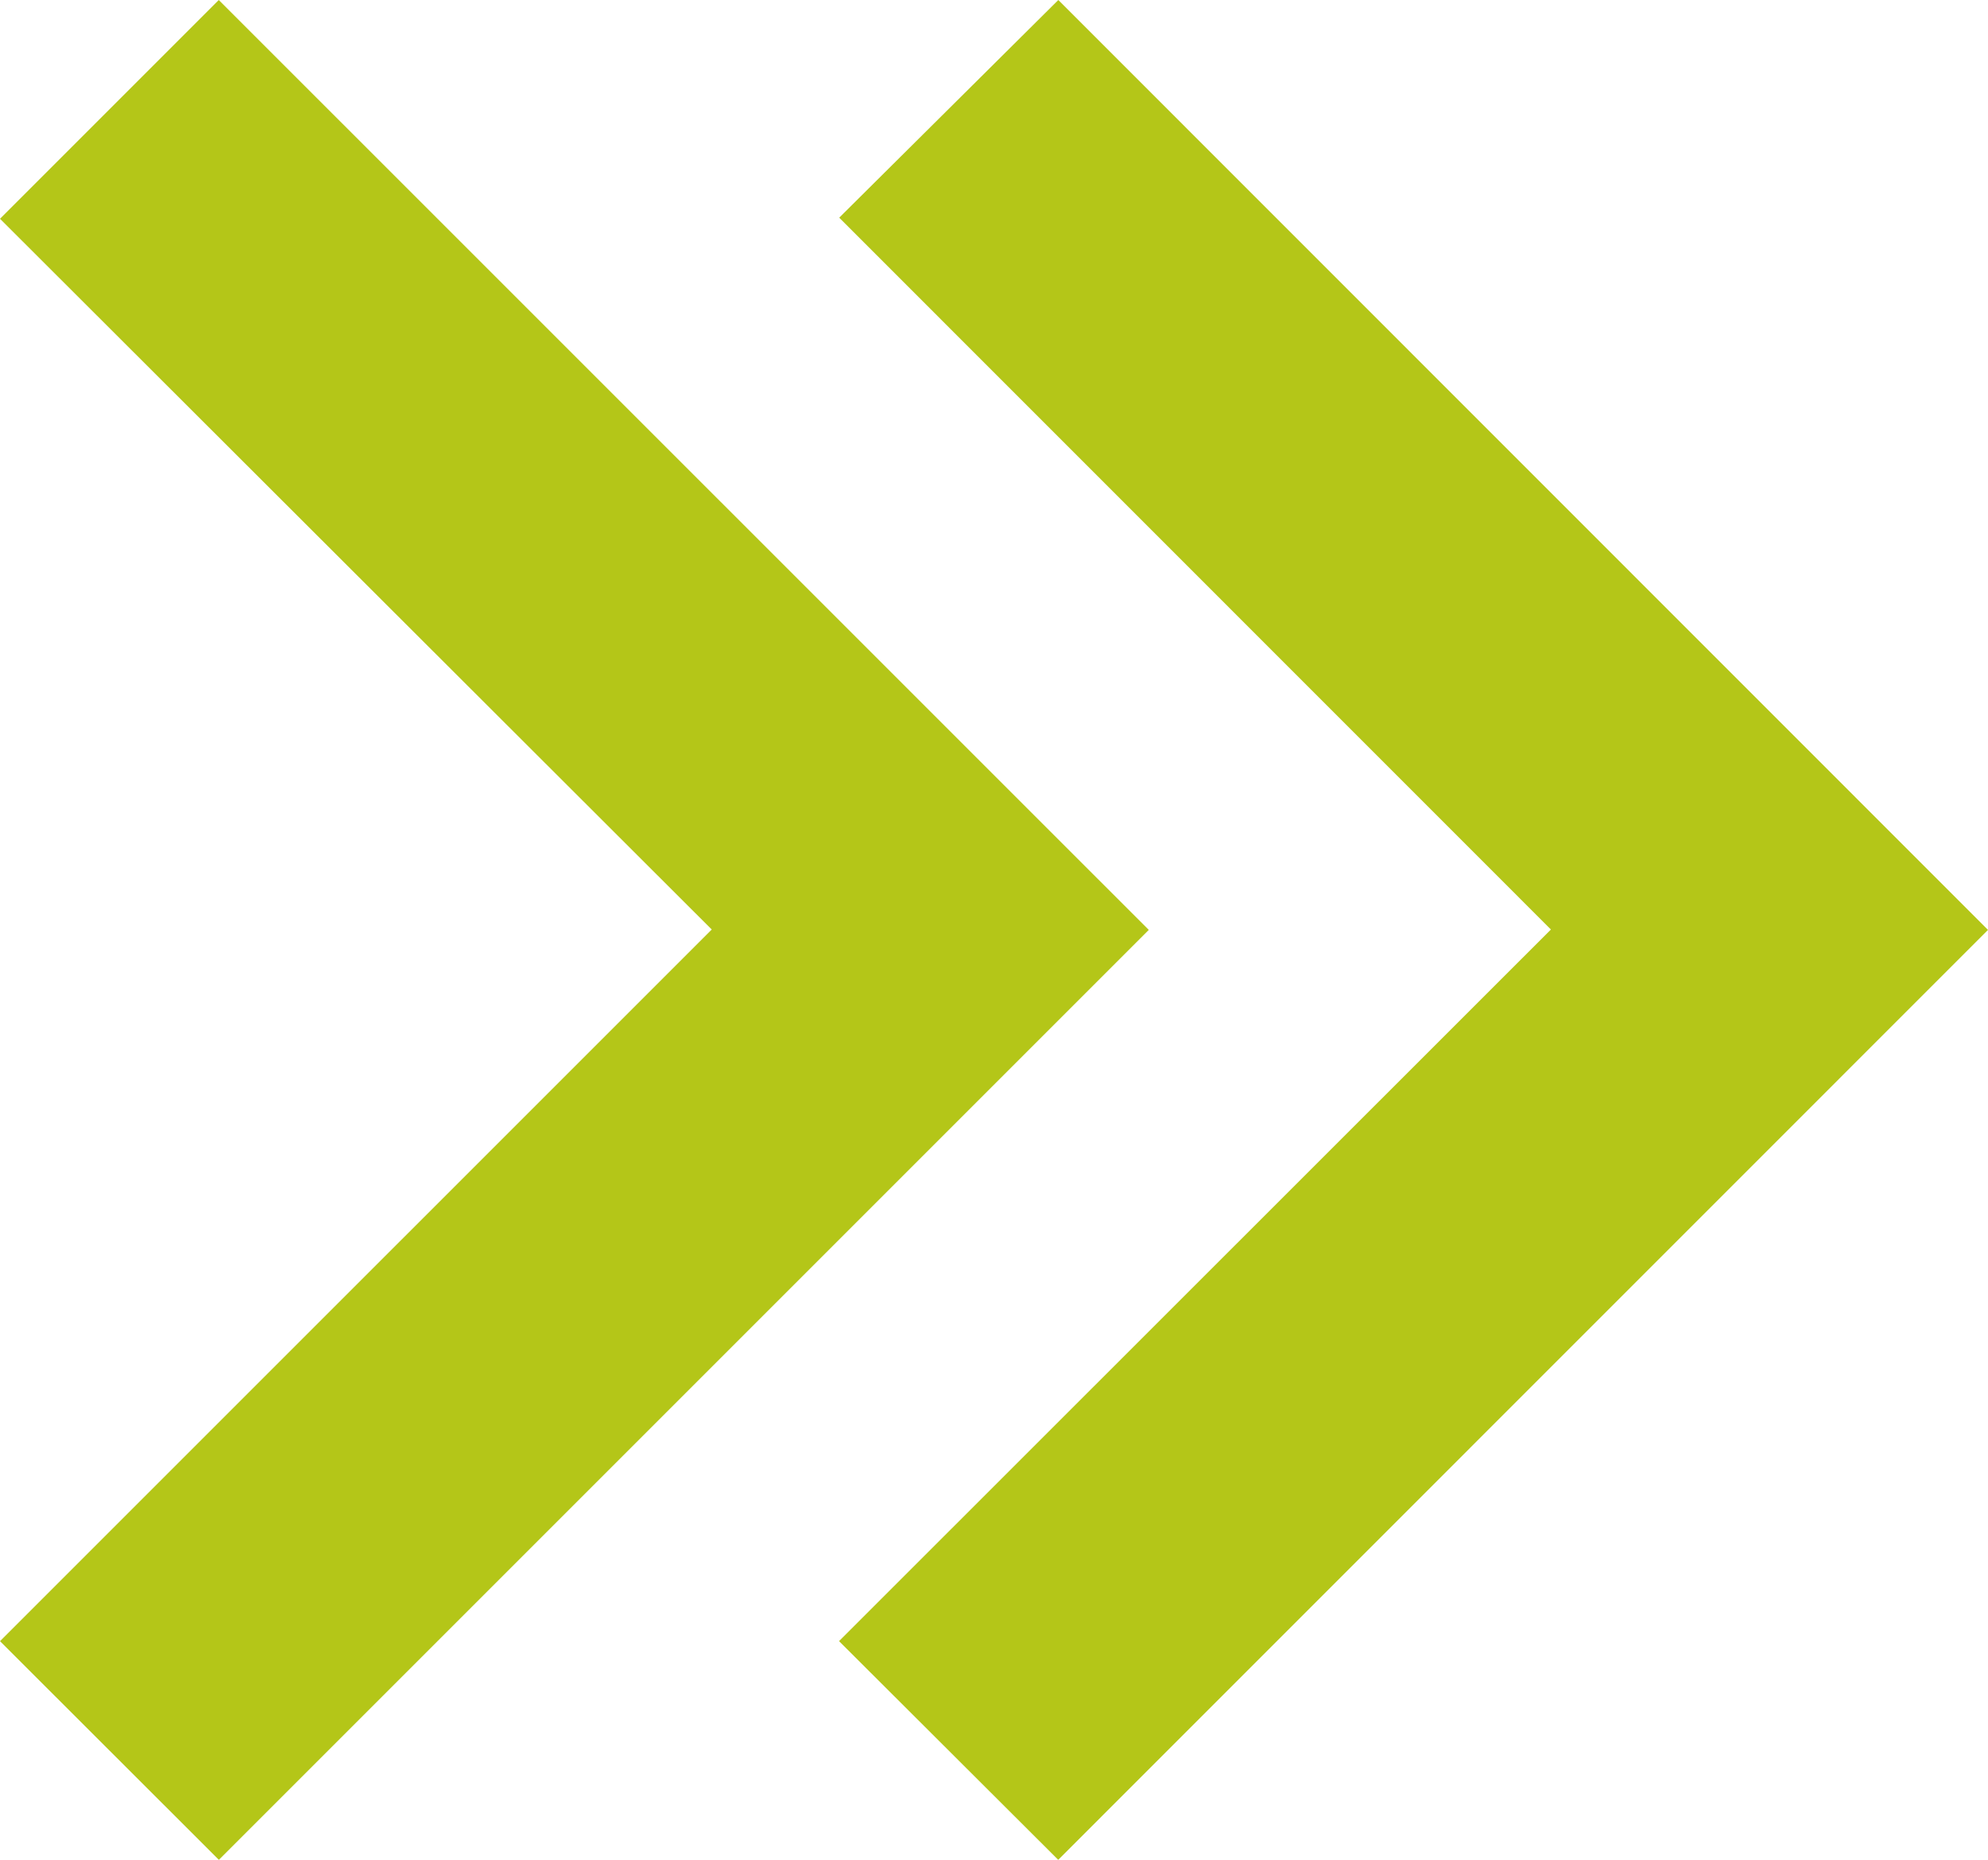 <svg xmlns="http://www.w3.org/2000/svg" width="45.364" height="42.437" viewBox="0 0 45.364 42.437"><defs><style>.a{fill:#b4c618;}</style></defs><path class="a" d="M29.721,48.427l-5-4.989L40.965,27.2,24.725,10.957l5-4.967L50.939,27.209,29.724,48.427Zm-19.153,0L5.575,43.439,21.816,27.2,5.575,10.982,10.567,5.99,31.789,27.209,10.571,48.427Z" transform="translate(-5.575 -5.99)"/></svg>